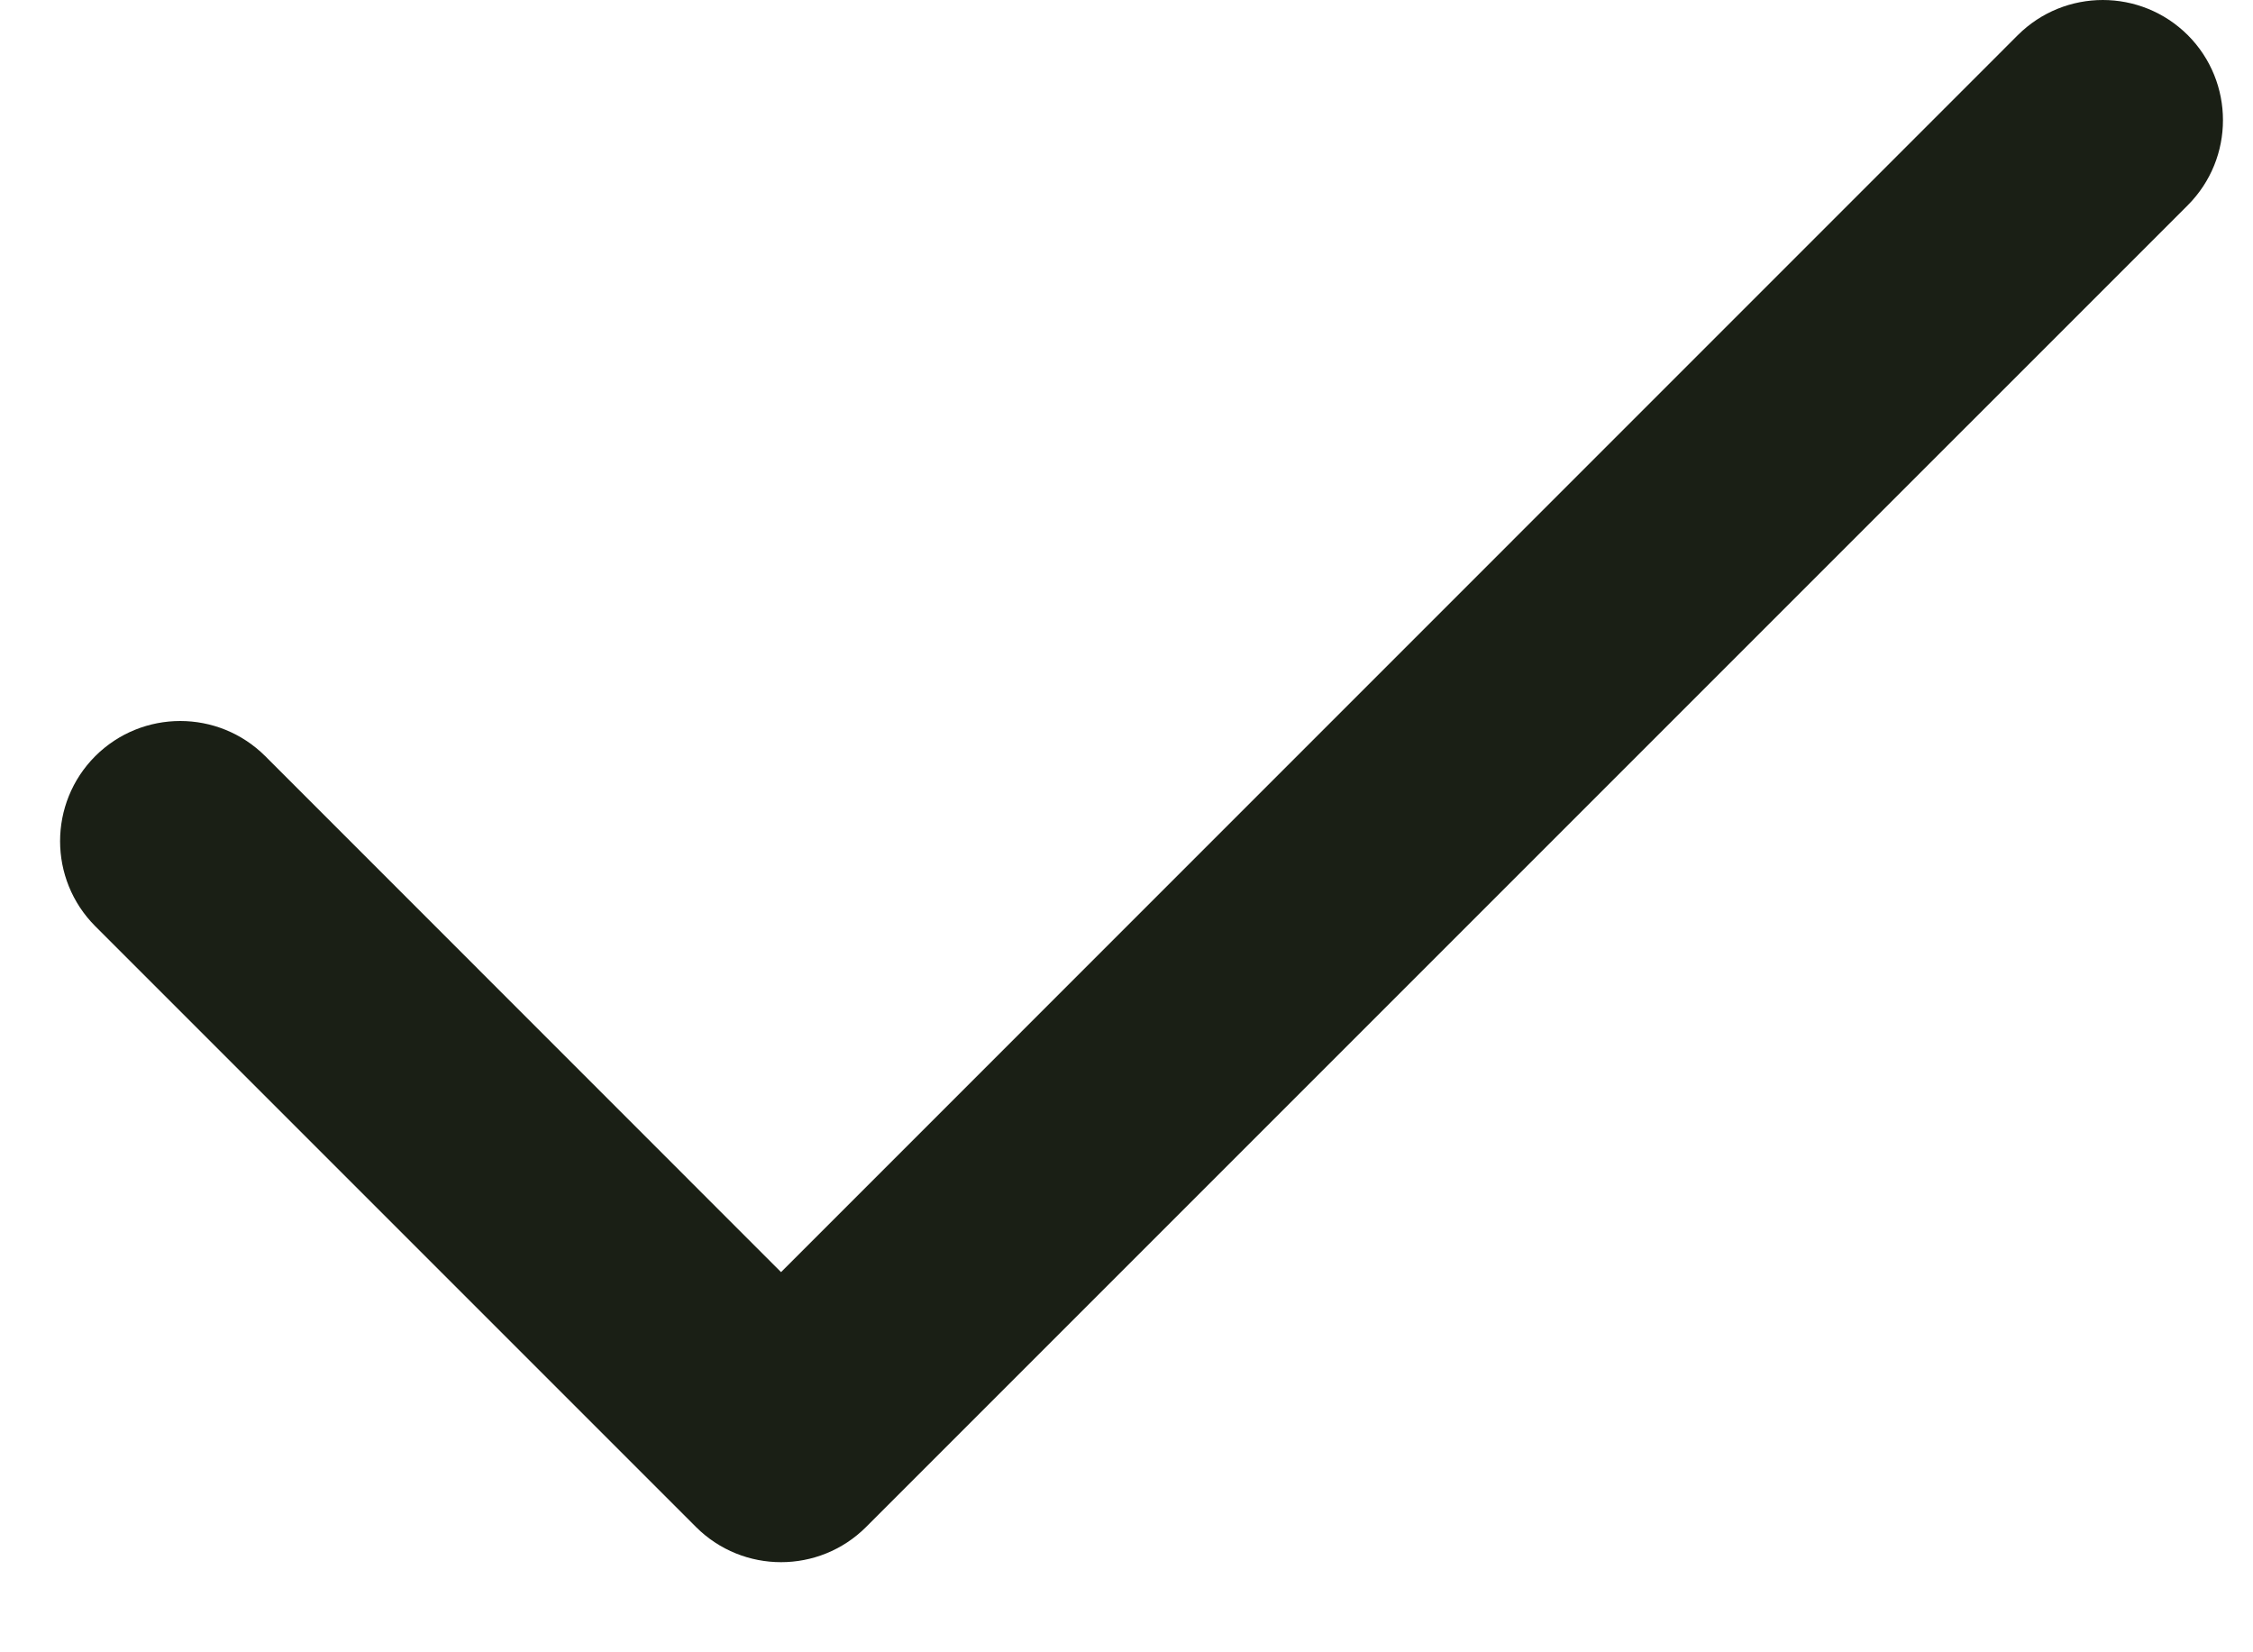 <svg width="15" height="11" viewBox="0 0 15 11" fill="none" xmlns="http://www.w3.org/2000/svg">
<path fill-rule="evenodd" clip-rule="evenodd" d="M14.566 0.234C14.878 0.547 14.878 1.053 14.566 1.366L5.766 10.166C5.453 10.478 4.947 10.478 4.634 10.166L0.634 6.166C0.322 5.853 0.322 5.347 0.634 5.034C0.947 4.722 1.453 4.722 1.766 5.034L5.2 8.469L13.434 0.234C13.747 -0.078 14.253 -0.078 14.566 0.234Z" fill="#1A1F15"/>
</svg>
